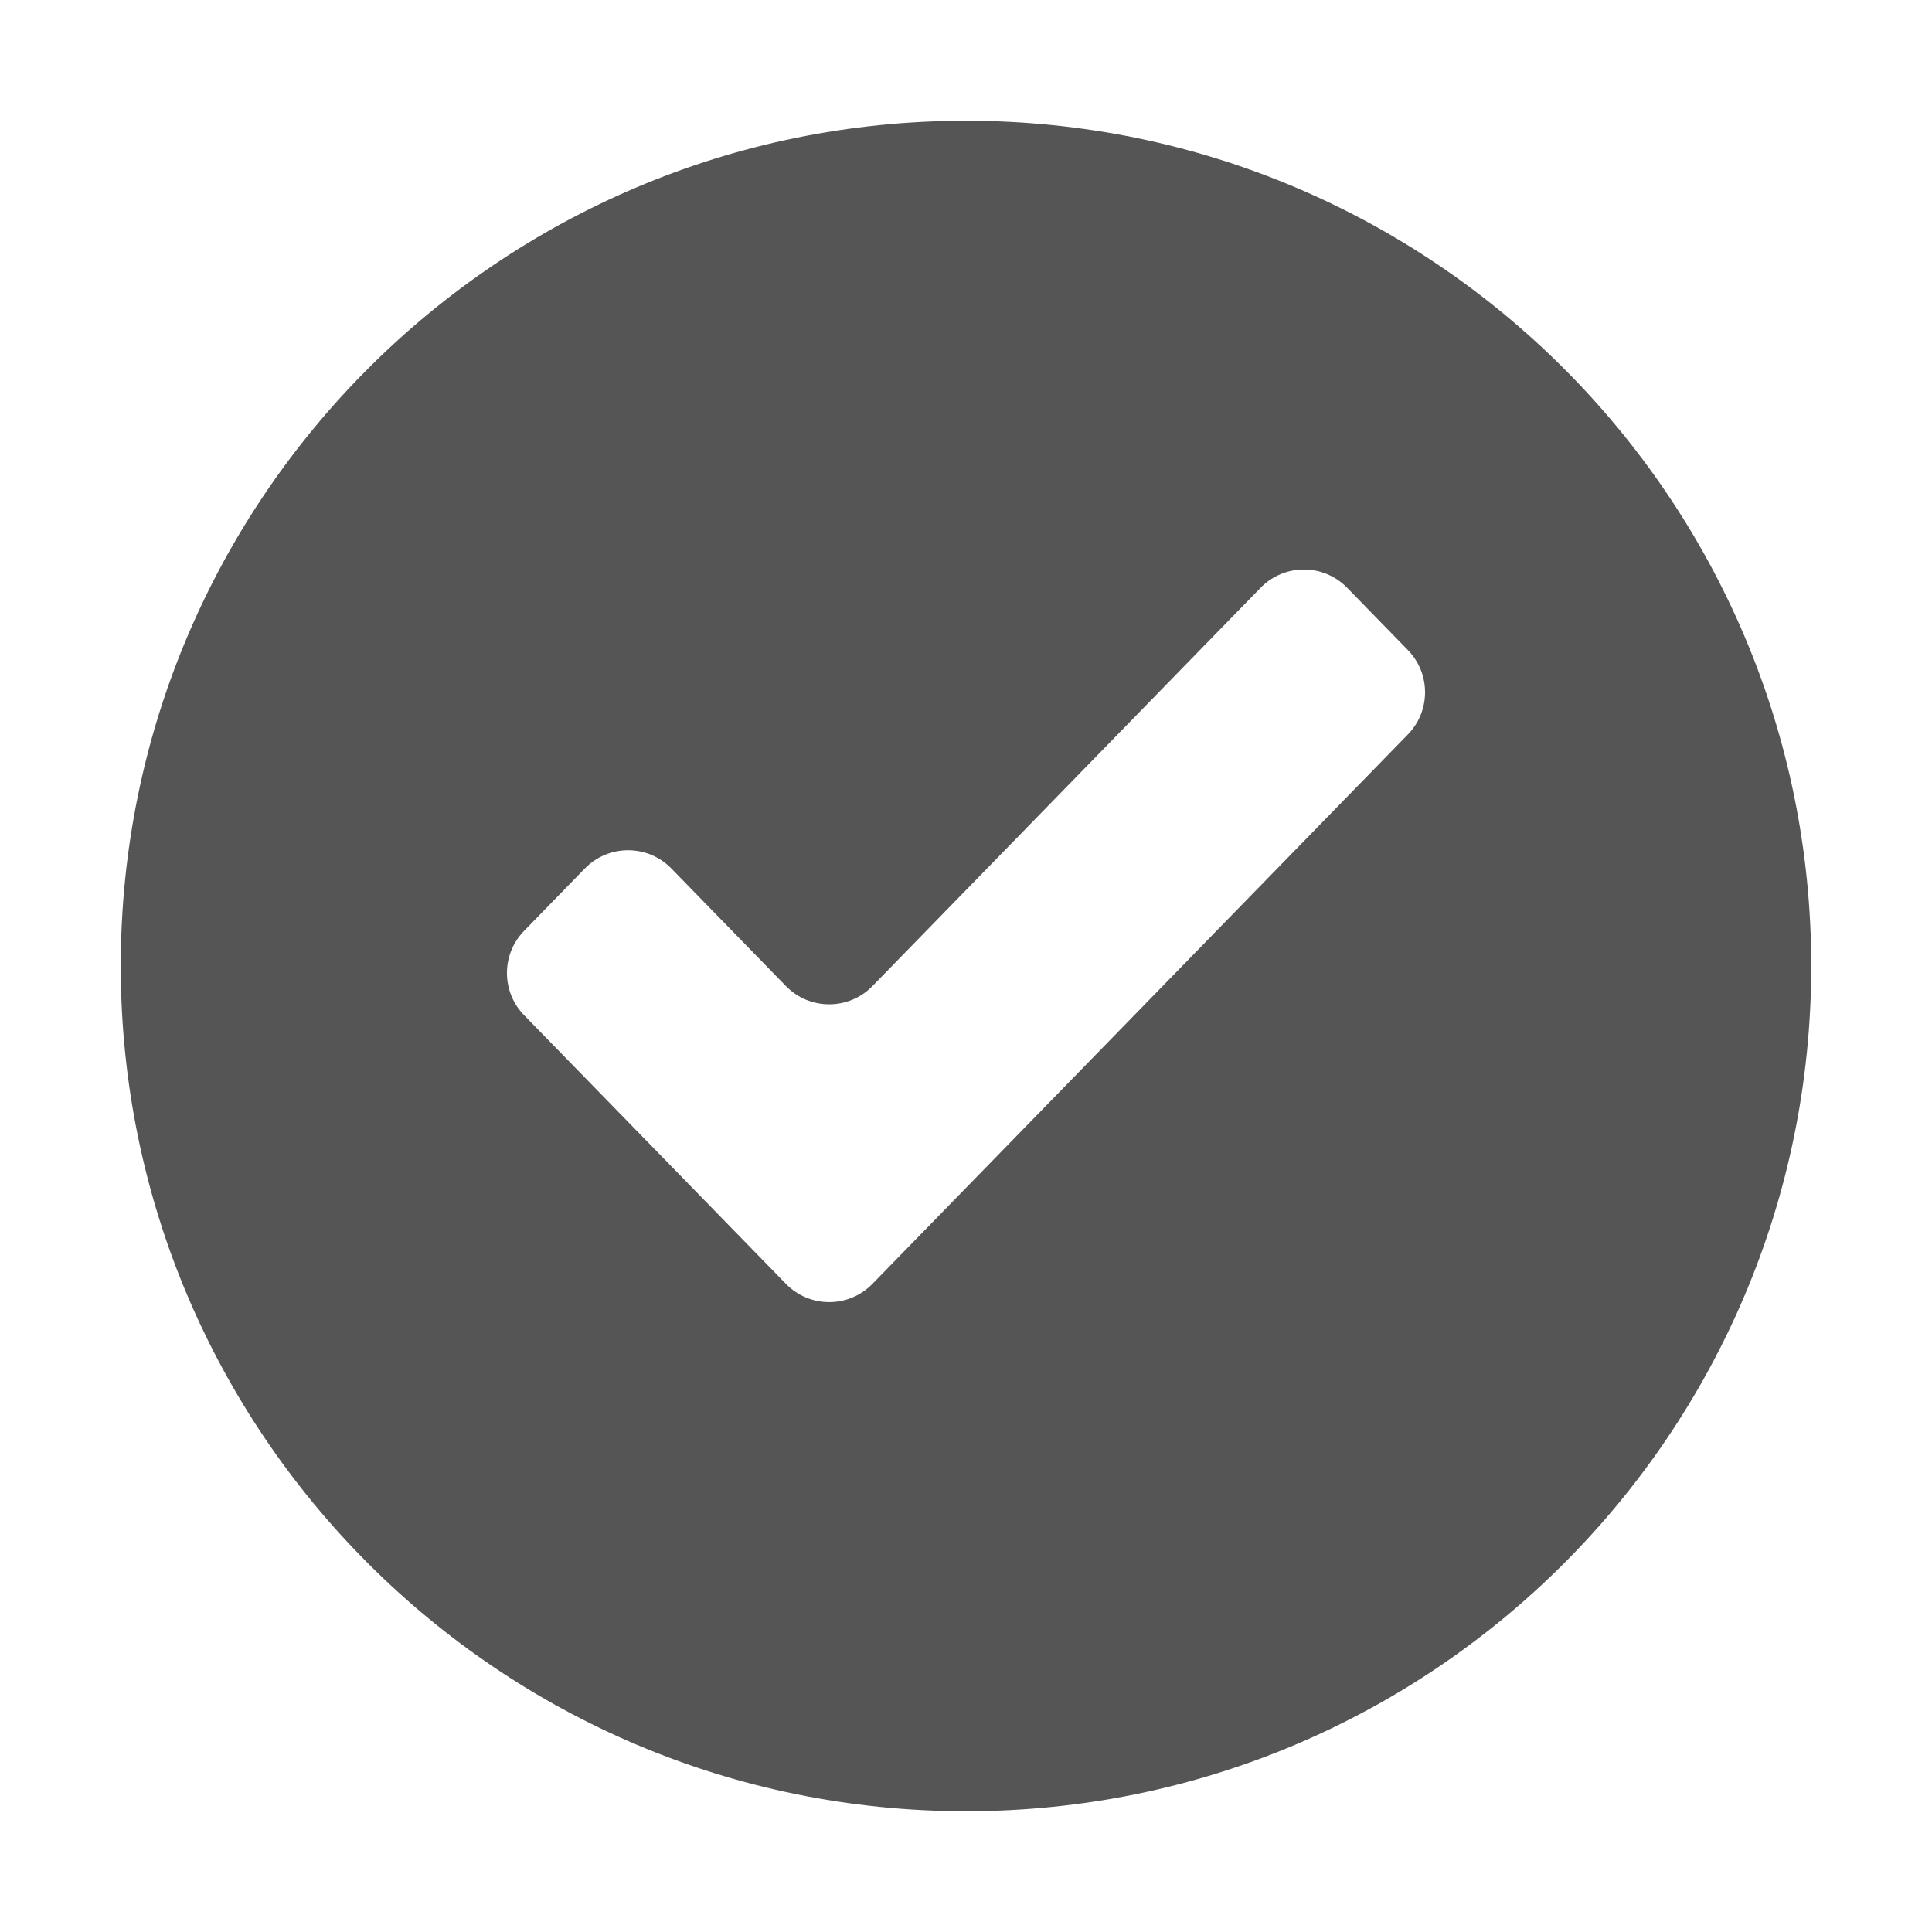 <svg viewBox="0 0 32 32" fill="none" xmlns="http://www.w3.org/2000/svg">
<path fill-rule="evenodd" clip-rule="evenodd" d="M16 30C23.732 30 30 23.732 30 16C30 8.268 23.732 2 16 2C8.268 2 2 8.268 2 16C2 23.732 8.268 30 16 30ZM22.313 9.735L23.32 10.768C23.698 11.157 23.698 11.776 23.32 12.164L14.45 21.265C14.058 21.668 13.41 21.668 13.018 21.265L8.68 16.814C8.302 16.426 8.302 15.807 8.68 15.419L9.687 14.385C10.08 13.982 10.727 13.982 11.12 14.385L13.018 16.333C13.41 16.735 14.058 16.735 14.45 16.333L20.88 9.735C21.273 9.332 21.92 9.332 22.313 9.735Z" fill="#555555"/>
</svg>
